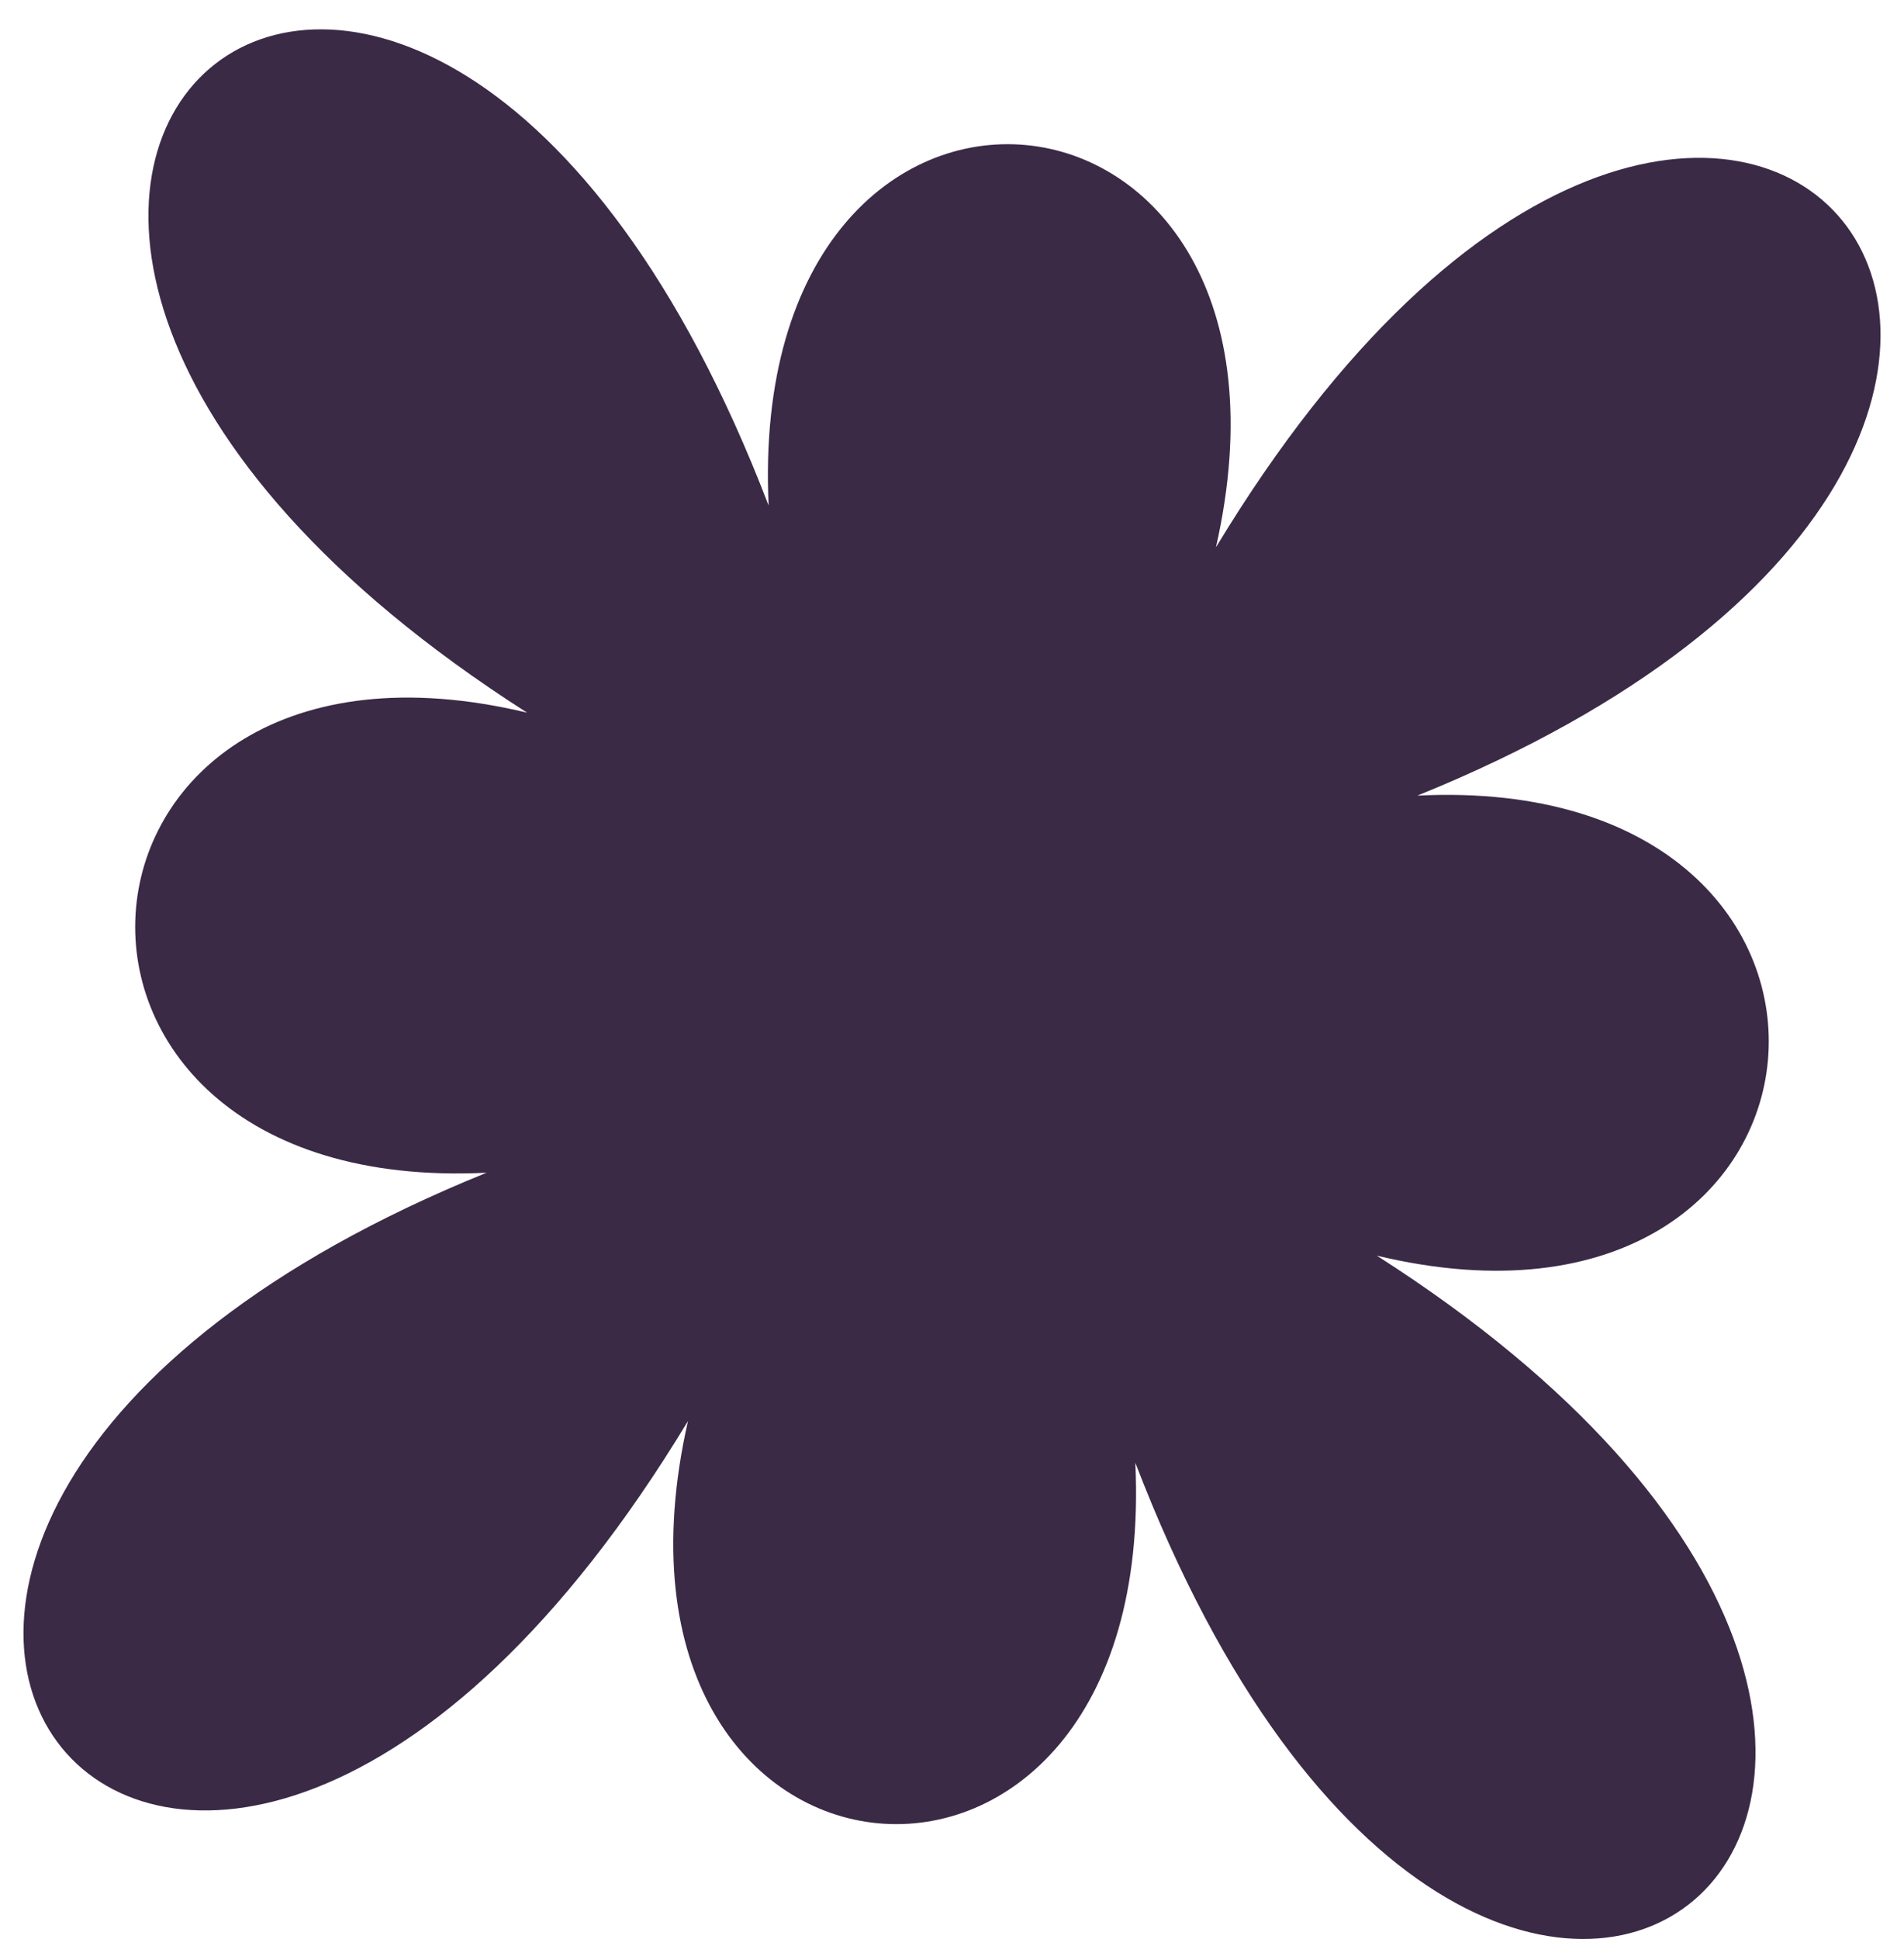 <svg width="55" height="56" viewBox="0 0 55 56" fill="none" xmlns="http://www.w3.org/2000/svg">
<path d="M39.772 36.258C63.359 51.324 42.975 68.797 32.796 42.238C33.492 57.107 16.585 55.532 19.873 41.034C5.218 65.28 -11.78 44.325 14.056 33.863C-0.408 34.578 1.125 17.201 15.226 20.579C-8.36 5.513 12.024 -11.96 22.203 14.599C21.507 -0.27 38.408 1.305 35.125 15.803C49.783 -8.445 66.781 12.51 40.943 22.974C55.405 22.257 53.876 39.634 39.772 36.258Z" fill="#3A2A46"/>
</svg>
